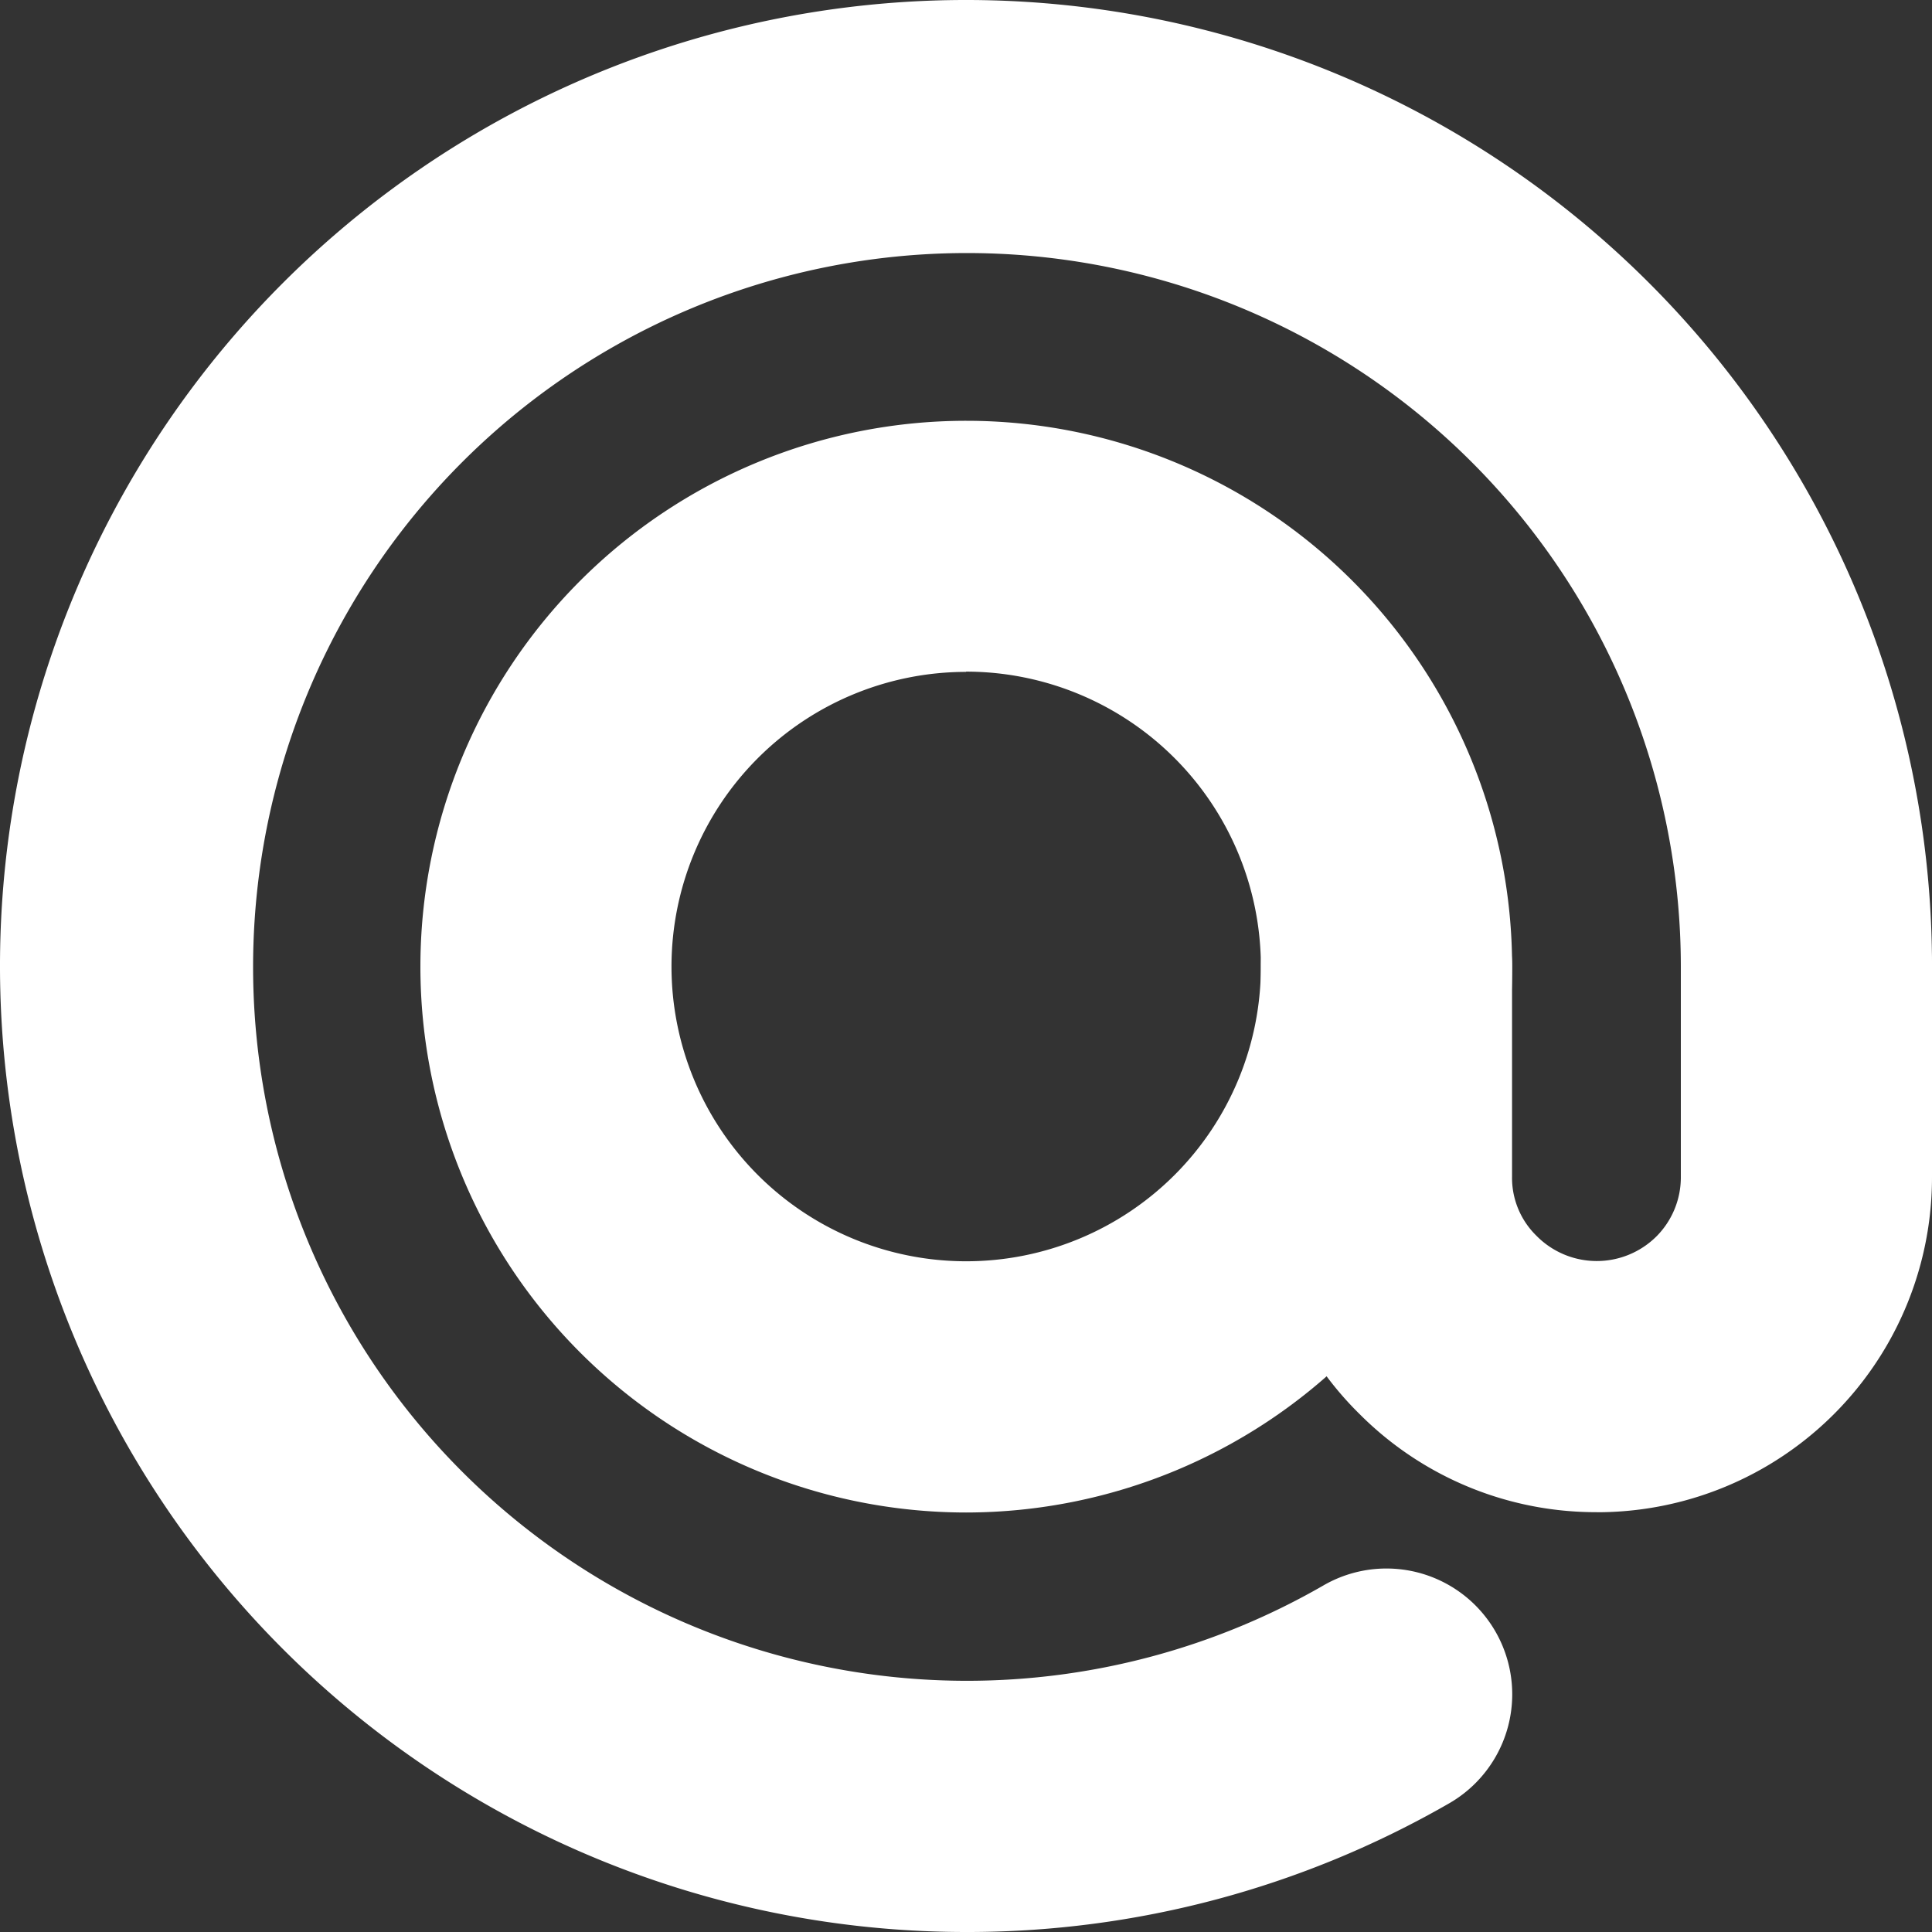 <svg xmlns="http://www.w3.org/2000/svg" viewBox="1753.984 -1819 30 30.002"><rect x="1753.984" y="-1819" width="30" height="30.002" fill="#333333" stroke="none"/><defs><style>.a{fill:#fff;}</style></defs><g transform="translate(434 -1834)"><path class="a" d="M15.017,30a15,15,0,1,1,15-15,1.95,1.95,0,1,1-3.9,0,11.085,11.085,0,1,0-5.549,9.618A1.95,1.95,0,0,1,22.523,28,14.988,14.988,0,0,1,15.017,30Z" transform="translate(1319.967 15)"/><path class="a" d="M101.3,109.8a8.476,8.476,0,1,1,8.479-8.476A8.485,8.485,0,0,1,101.3,109.8Zm0-13.053a4.576,4.576,0,1,0,4.578,4.576A4.58,4.58,0,0,0,101.3,96.743Z" transform="translate(1233.685 -71.314)"/><path class="a" d="M283.655,196.082a5.181,5.181,0,0,1-3.679-1.523,5.128,5.128,0,0,1-1.533-3.689v-3.264a1.95,1.95,0,0,1,3.9,0v3.264a1.256,1.256,0,0,0,.374.915,1.314,1.314,0,0,0,1.871.012,1.3,1.3,0,0,0,.376-.926v-3.264a1.95,1.95,0,1,1,3.9,0v3.264a5.2,5.2,0,0,1-5.21,5.212Z" transform="translate(1061.12 -157.601)"/></g></svg>